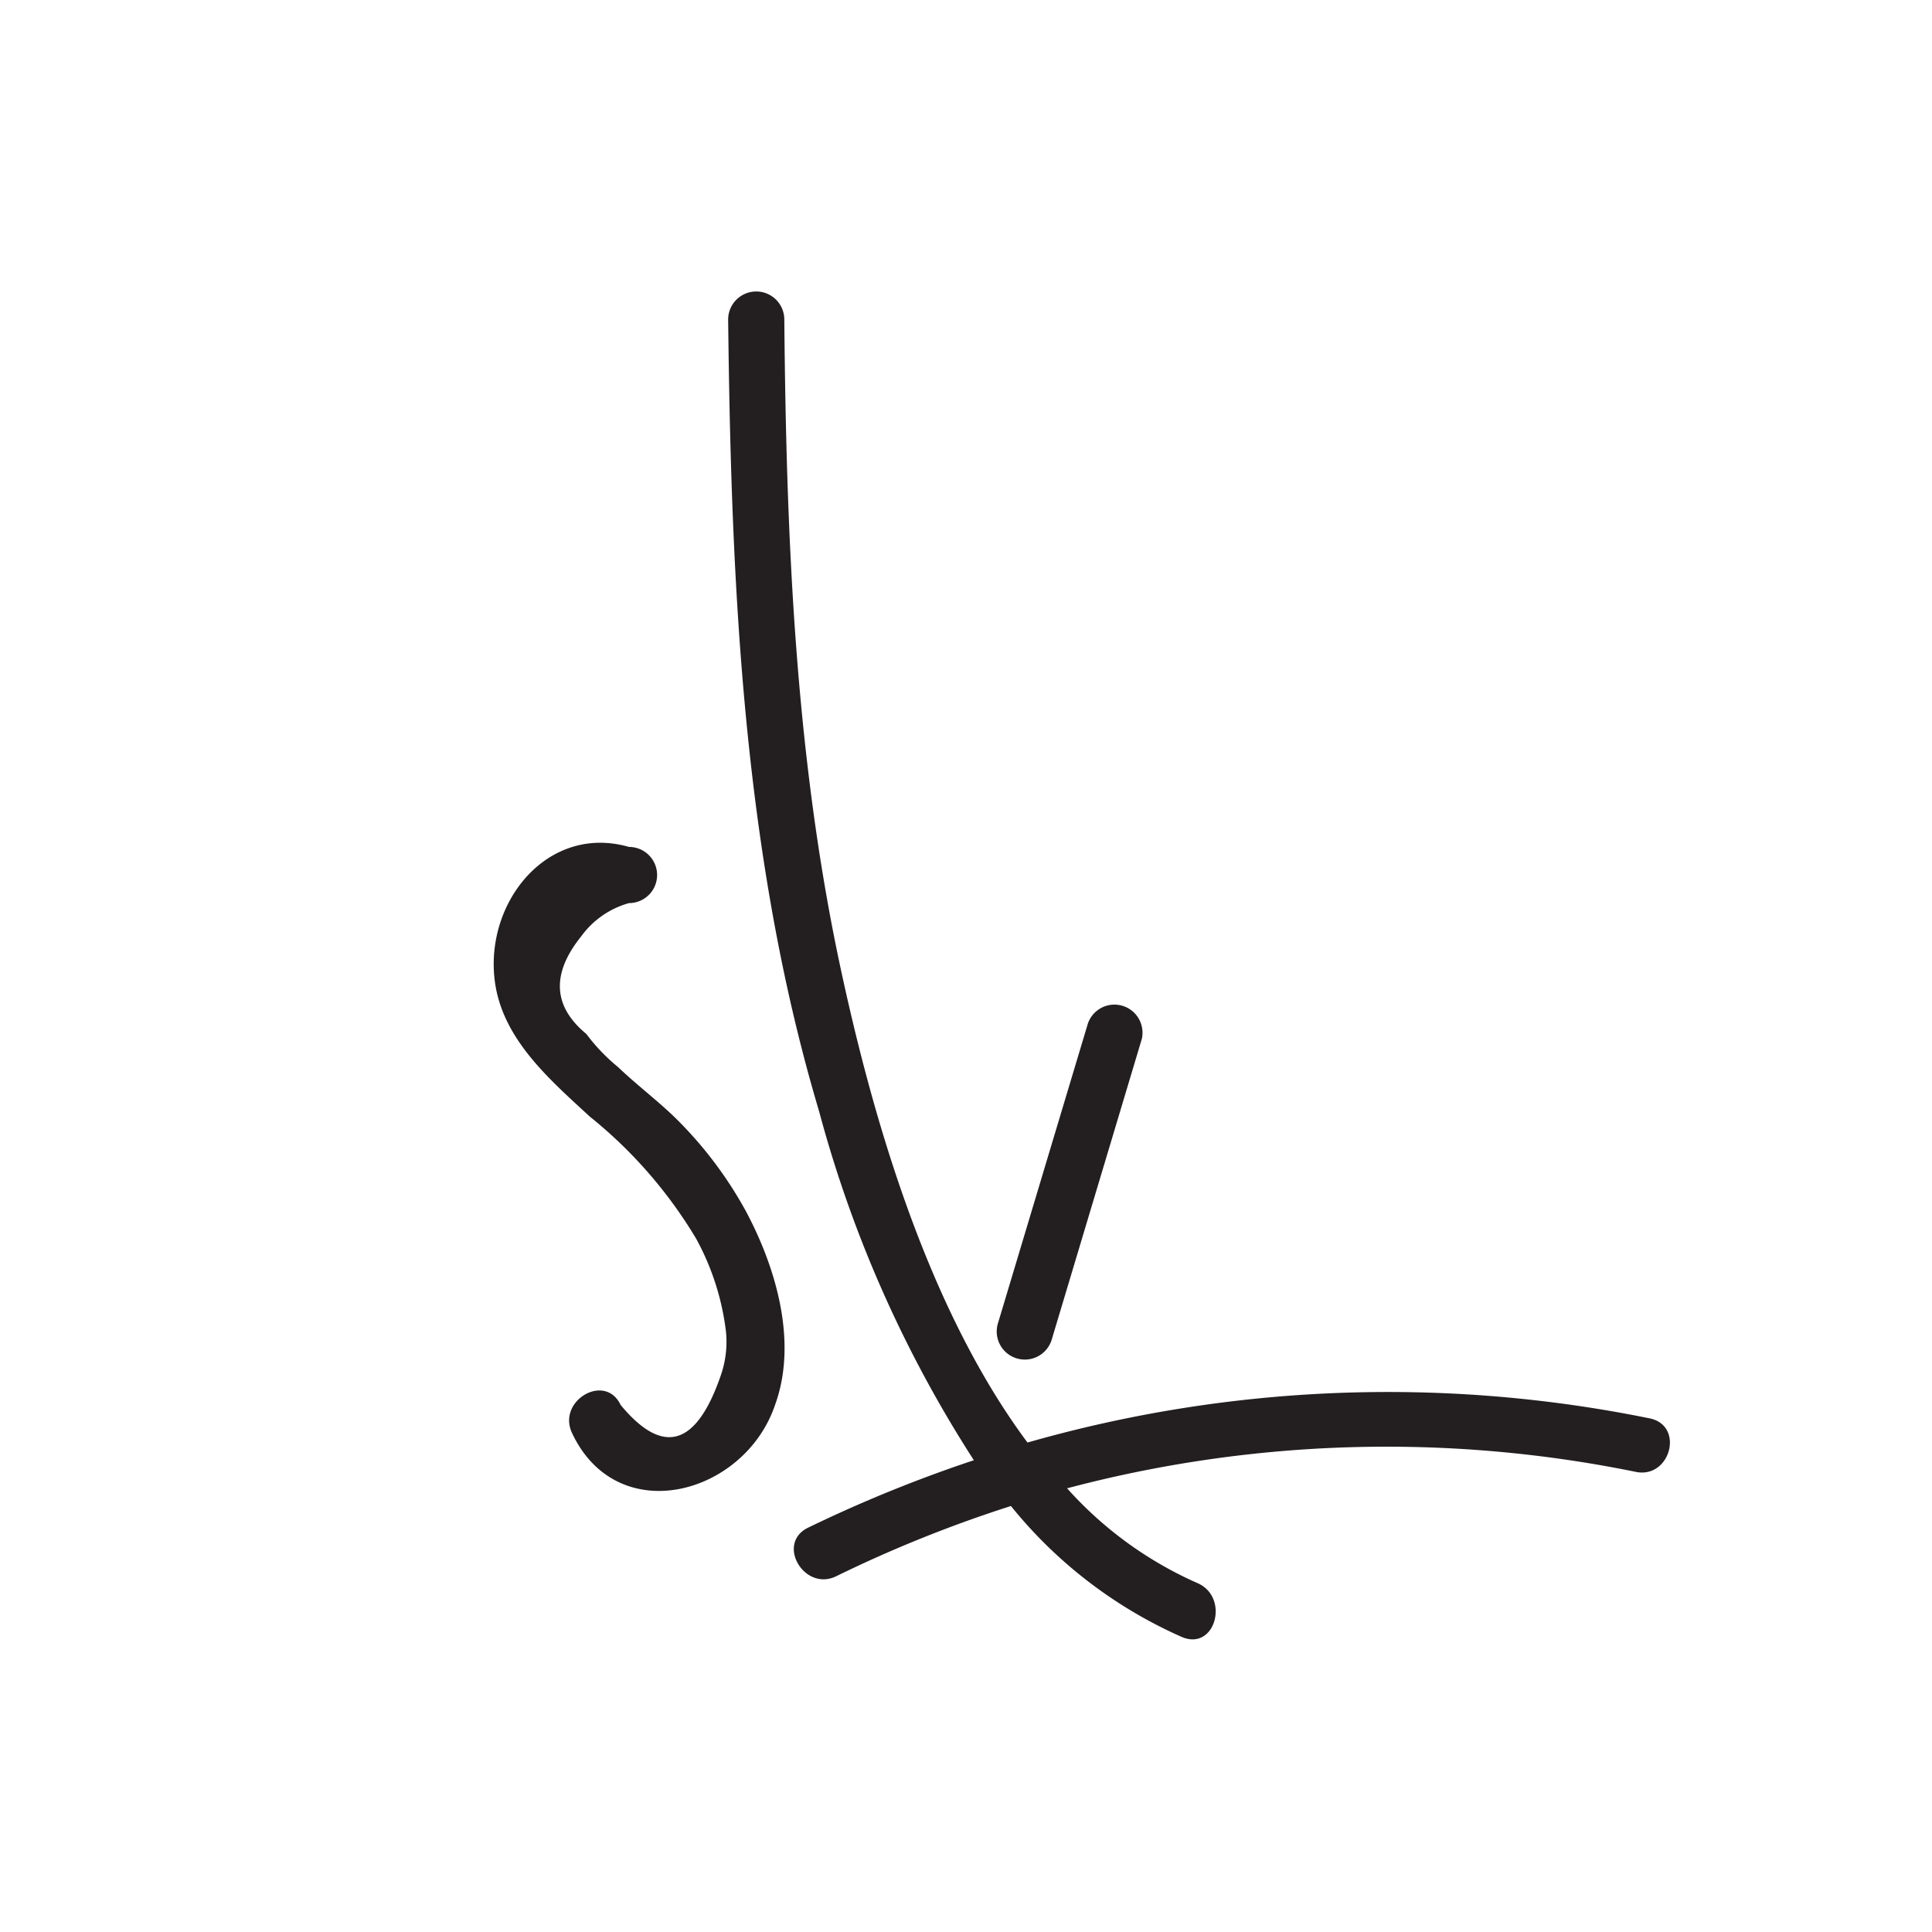 <svg id="Layer_1" data-name="Layer 1" xmlns="http://www.w3.org/2000/svg" viewBox="0 0 68.8 68.8"><defs><style>.cls-1{fill:#231f20;}</style></defs><title>Artboard 14</title><path class="cls-1" d="M58.75,50.51a46.69,46.69,0,0,0-22.16.86c-3.66-4.91-5.6-11.92-6.7-17.1C28.3,26.75,28,19,27.93,11.38a1,1,0,0,0-2,0c.11,9.45.52,19.08,3.24,28.2A43.8,43.8,0,0,0,34.68,52a48.87,48.87,0,0,0-5.9,2.4c-1.16.56-.14,2.29,1,1.73A46.09,46.09,0,0,1,36,53.63,16.24,16.24,0,0,0,42.1,58.3c1.19.49,1.7-1.44.53-1.93A13.58,13.58,0,0,1,38,53a44.39,44.39,0,0,1,20.23-.59C59.48,52.69,60,50.77,58.75,50.51Z"/><path class="cls-1" d="M38.74,36.45l-3.21,10.7a1,1,0,0,0,1.93.53L40.66,37A1,1,0,0,0,38.74,36.45Z"/><path class="cls-1" d="M26.55,43.11A14.25,14.25,0,0,0,24.24,40c-.7-.72-1.51-1.31-2.23-2a6.71,6.71,0,0,1-1.13-1.18q-1.79-1.48-.18-3.48a3.14,3.14,0,0,1,1.7-1.18,1,1,0,0,0,0-2c-2.86-.82-5.1,1.9-4.79,4.69.23,2.11,1.94,3.57,3.39,4.91a16.3,16.3,0,0,1,3.79,4.35,9.16,9.16,0,0,1,1.06,3.29,3.63,3.63,0,0,1-.2,1.63q-1.3,3.72-3.55,1c-.55-1.16-2.27-.15-1.73,1,1.62,3.45,6.15,2.2,7.23-1C28.41,47.81,27.65,45.16,26.55,43.11Z"/></svg>